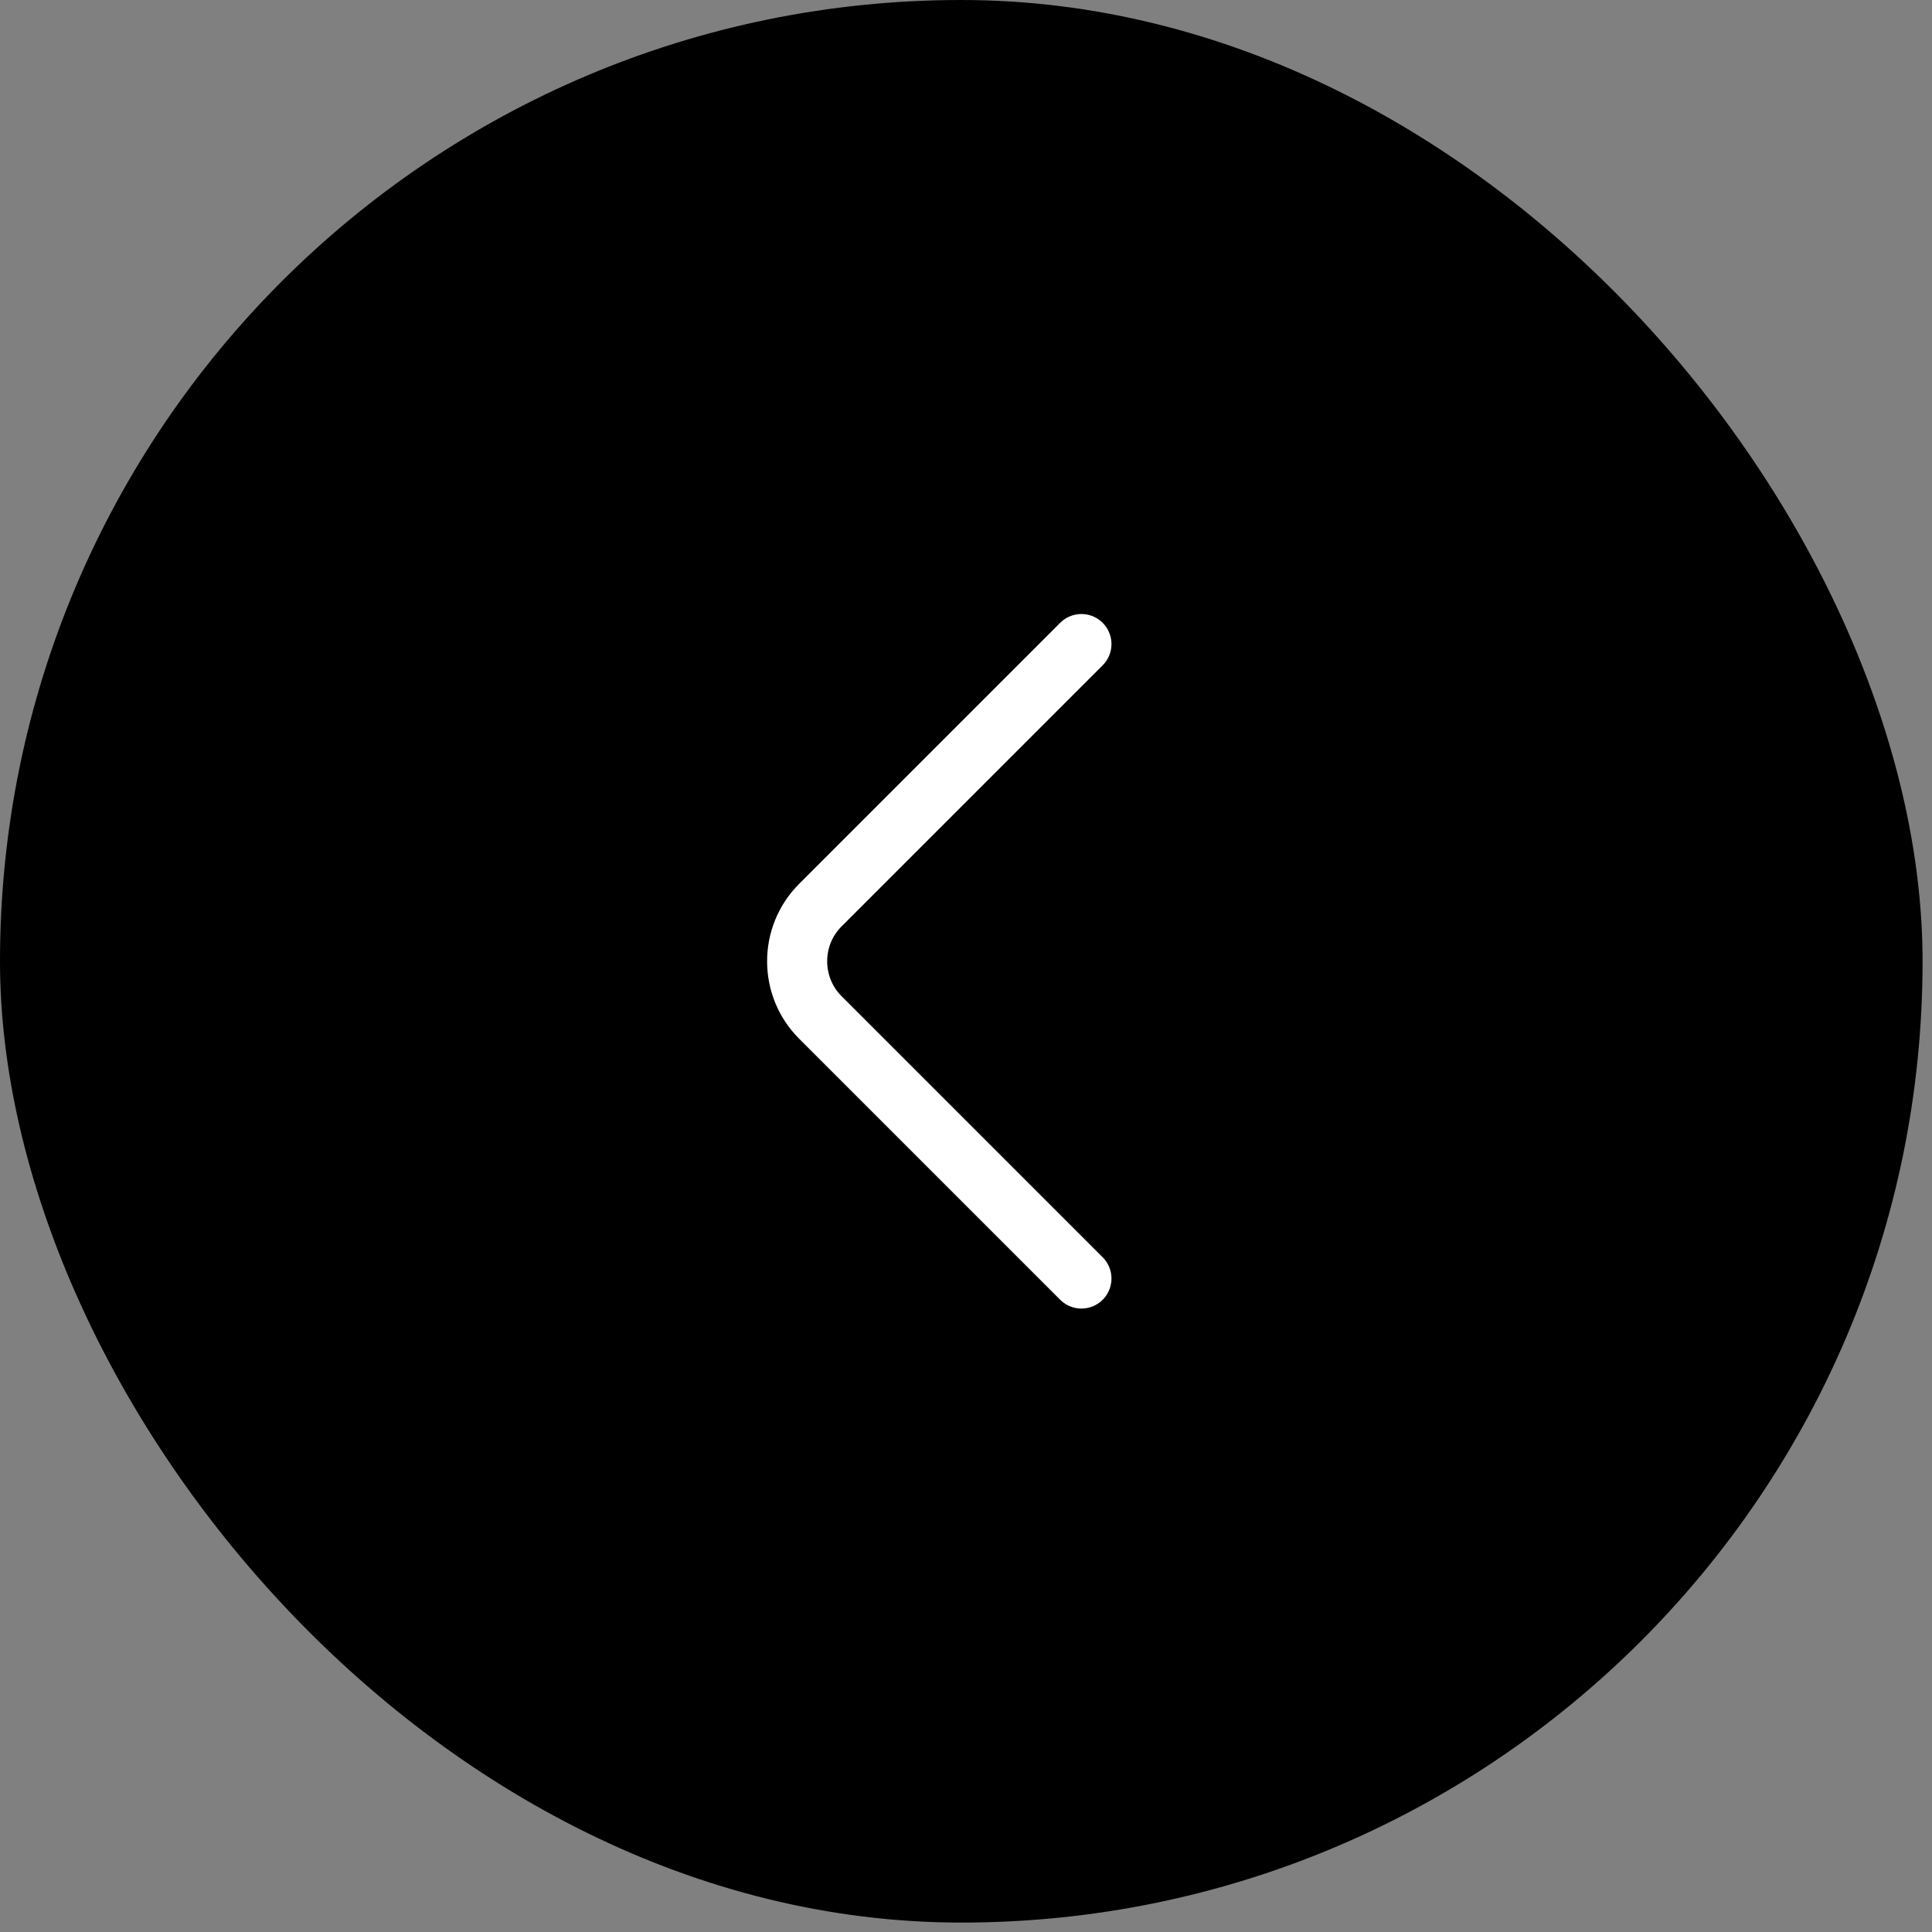 <svg width="82" height="82" viewBox="0 0 82 82" fill="none" xmlns="http://www.w3.org/2000/svg">
<rect x="0" y="0" width="82" height="82" fill="#808080" stroke="none"/>
<rect width="81.6" height="81.6" rx="40.8" fill="black"/>
<path d="M45.899 54.264L34.815 43.18C33.506 41.871 33.506 39.729 34.815 38.42L45.899 27.336" stroke="white" stroke-width="2.55" stroke-miterlimit="10" stroke-linecap="round" stroke-linejoin="round"/>
</svg>
